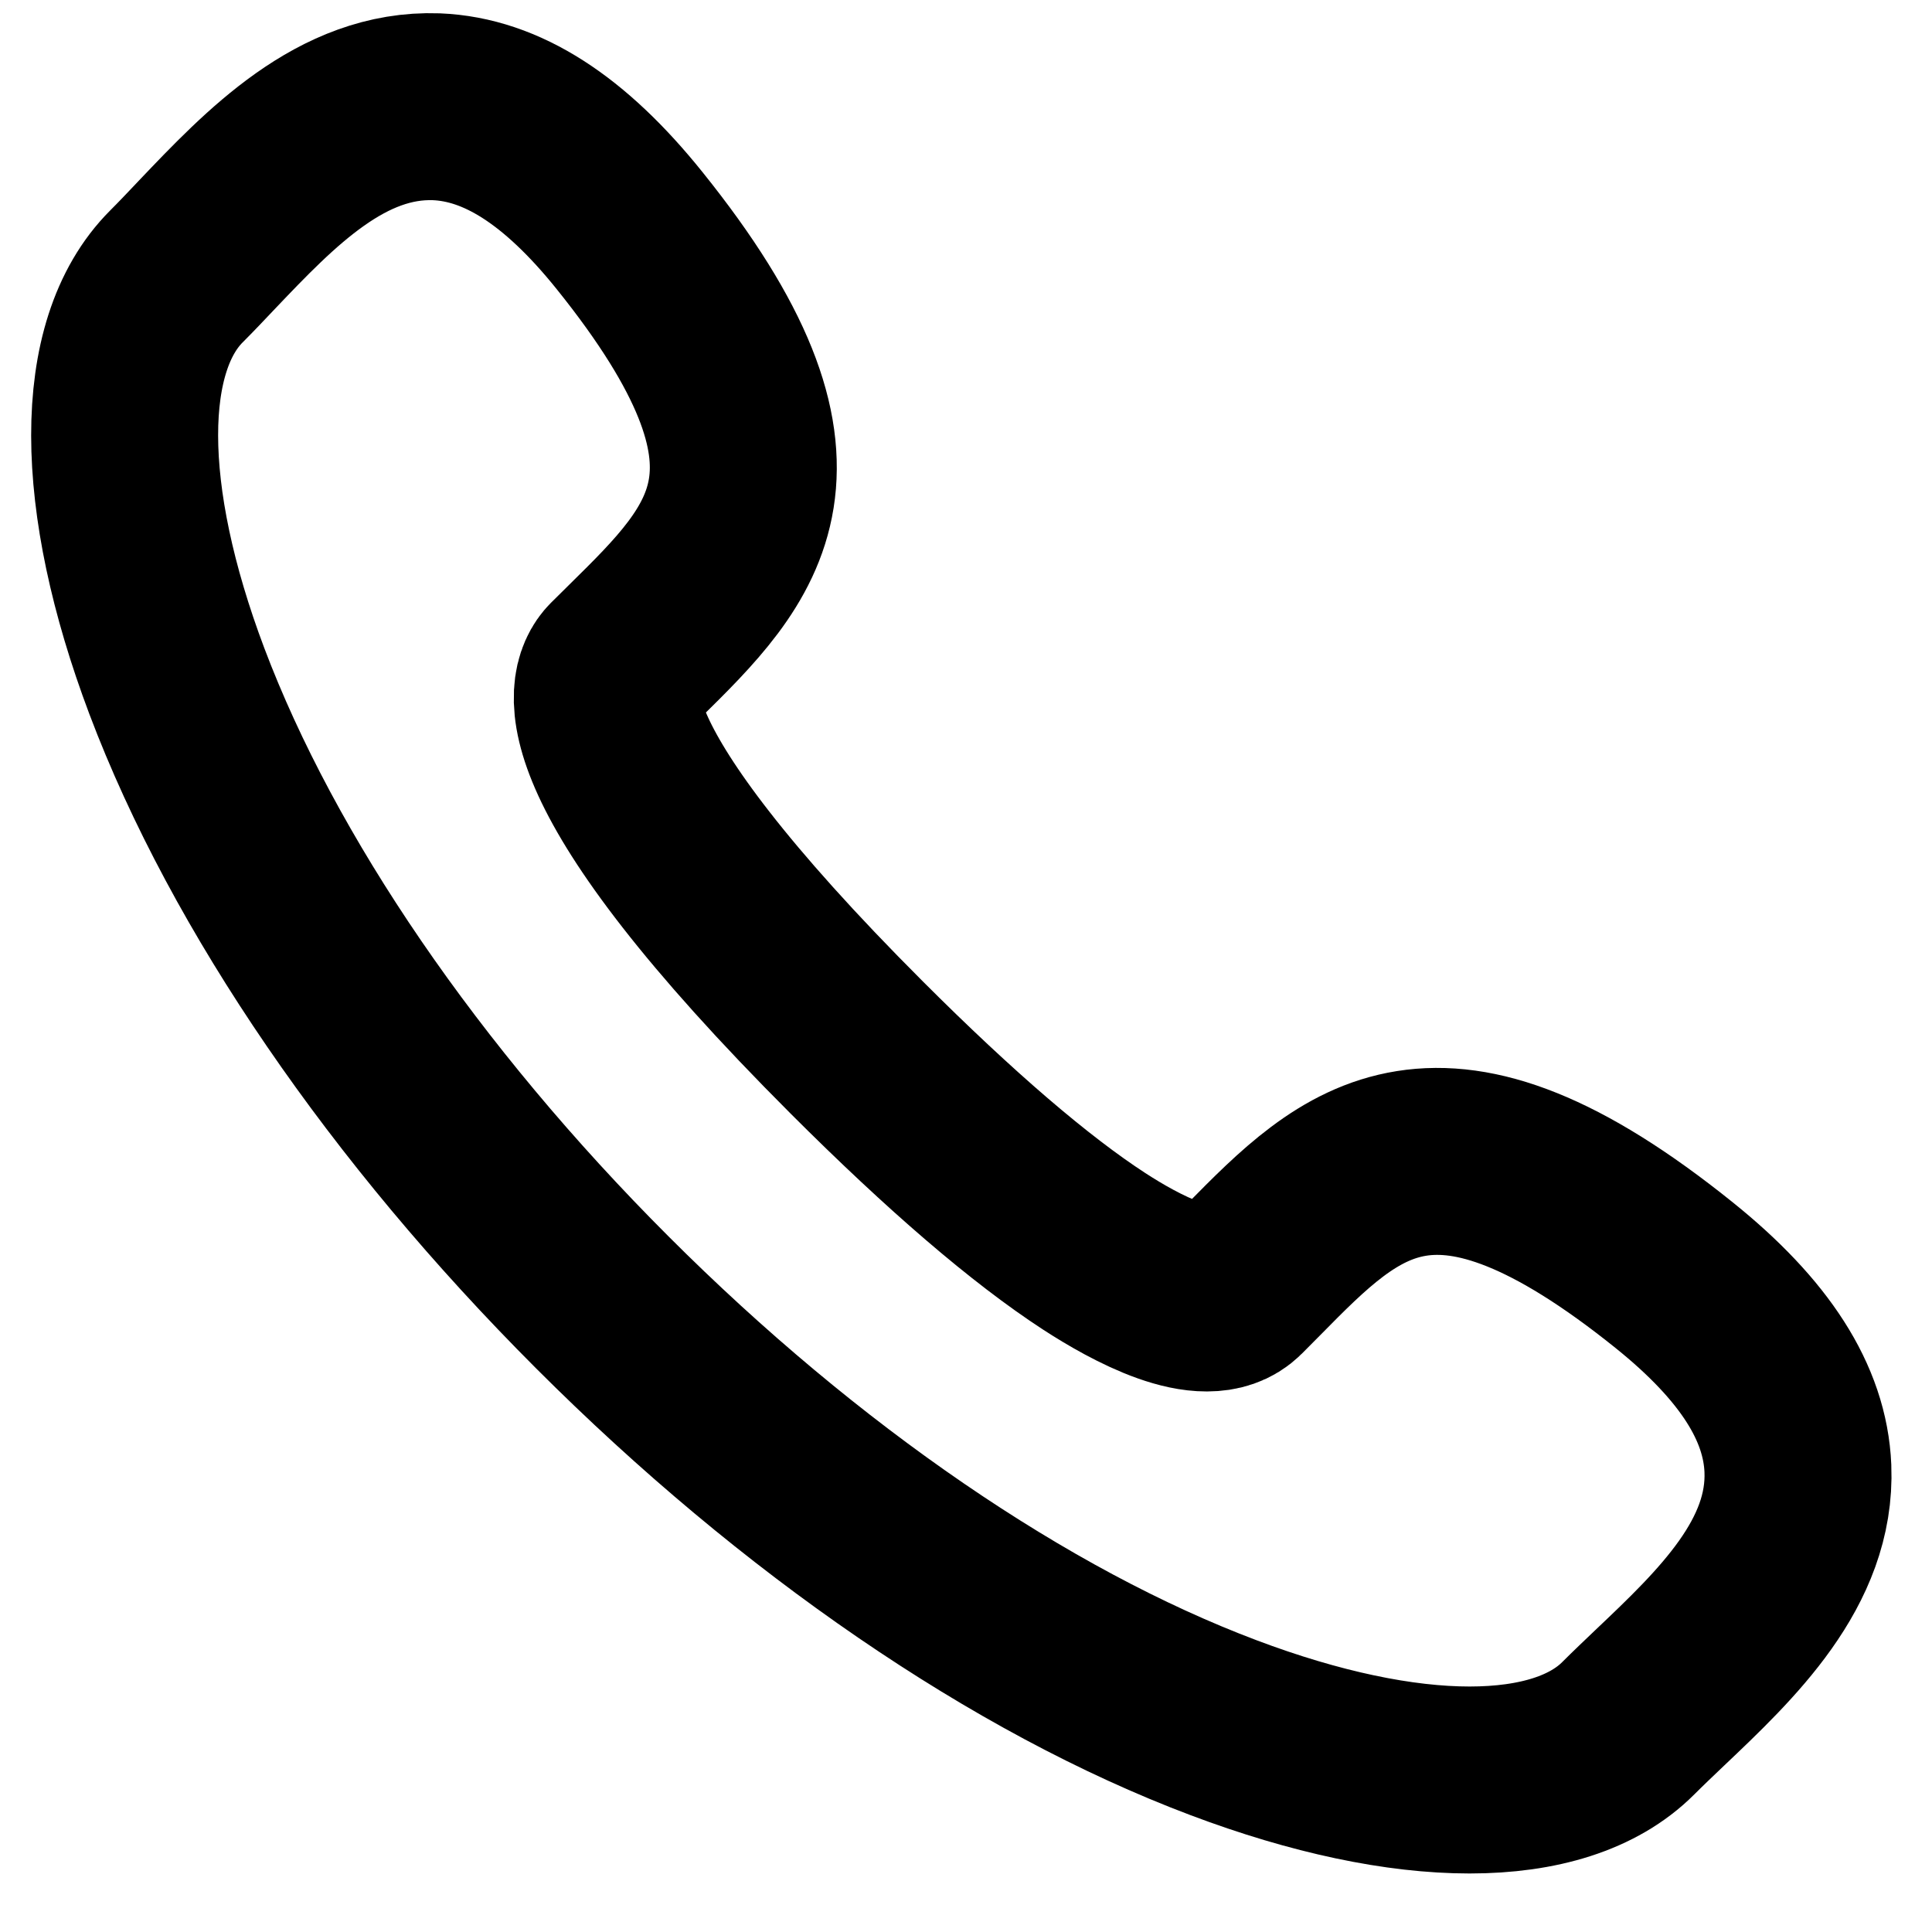 <svg width="31" height="31" viewBox="0 0 31 31" fill="none" xmlns="http://www.w3.org/2000/svg">
<path d="M19.63 27.721C21.113 28.281 22.463 28.561 23.58 28.561C24.692 28.561 25.574 28.284 26.126 27.731C26.285 27.572 26.457 27.409 26.633 27.241C27.701 26.228 28.91 25.079 28.848 23.561C28.804 22.513 28.155 21.5 26.863 20.461C23.049 17.395 21.689 18.774 20.114 20.372L19.829 20.659C19.356 21.132 18.203 20.498 17.558 20.079C16.534 19.413 15.252 18.313 13.75 16.811C9.146 12.207 9.64 10.994 9.902 10.732L10.185 10.452L10.187 10.45C11.787 8.874 13.169 7.514 10.101 3.699C9.062 2.406 8.048 1.756 7.002 1.713C5.483 1.659 4.337 2.859 3.322 3.925L3.306 3.942C3.144 4.113 2.987 4.279 2.832 4.434C1.72 5.545 1.723 7.972 2.838 10.93C4.066 14.183 6.49 17.723 9.664 20.897C12.837 24.071 16.377 26.495 19.63 27.721Z" stroke="black" stroke-width="3"/>
</svg>
